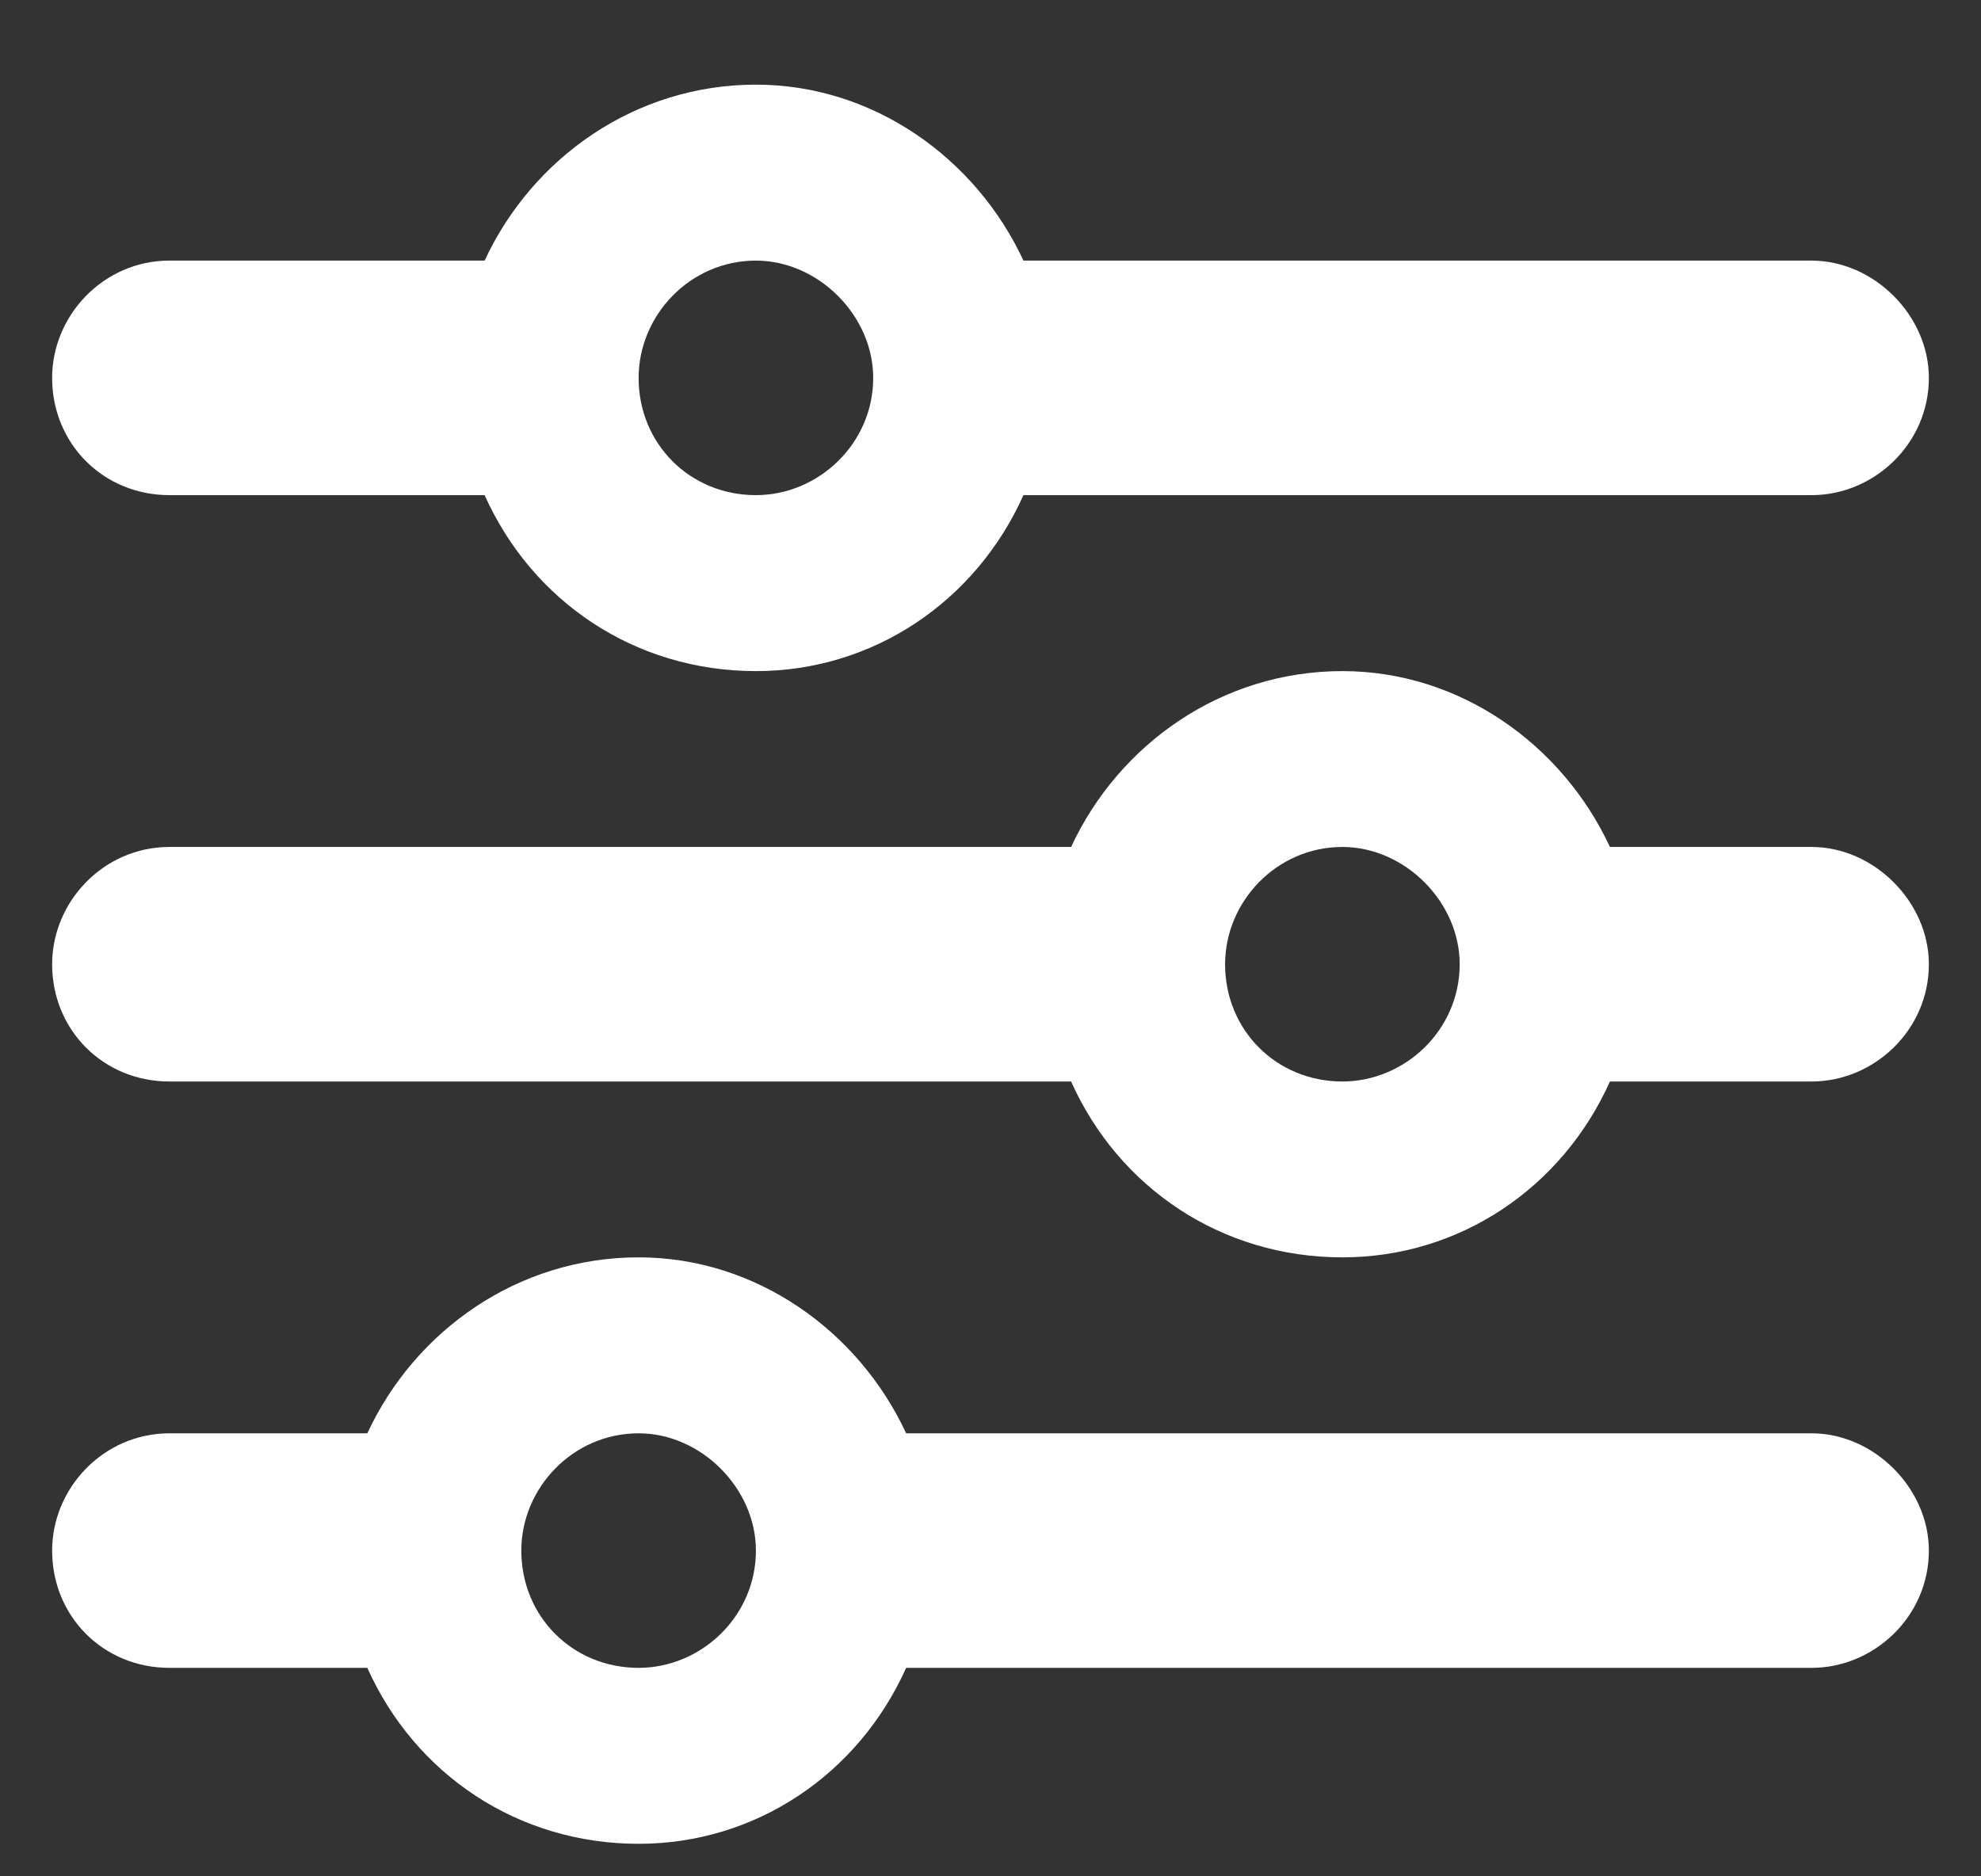 <svg width="19" height="18" viewBox="0 0 19 18" fill="none" xmlns="http://www.w3.org/2000/svg">
<rect x="0" y="0" width="19" height="18" fill="#333333" stroke="none"/>
<path d="M0.5 14.875C0.5 14.277 0.992 13.75 1.625 13.75H3.523C3.98 12.766 4.965 12.062 6.125 12.062C7.25 12.062 8.234 12.766 8.691 13.75H17.375C17.973 13.75 18.5 14.277 18.5 14.875C18.5 15.508 17.973 16 17.375 16H8.691C8.234 17.02 7.25 17.688 6.125 17.688C4.965 17.688 3.98 17.02 3.523 16H1.625C0.992 16 0.5 15.508 0.5 14.875ZM7.25 14.875C7.25 14.277 6.723 13.75 6.125 13.75C5.492 13.75 5 14.277 5 14.875C5 15.508 5.492 16 6.125 16C6.723 16 7.25 15.508 7.25 14.875ZM12.875 6.438C14 6.438 14.984 7.141 15.441 8.125H17.375C17.973 8.125 18.5 8.652 18.5 9.25C18.5 9.883 17.973 10.375 17.375 10.375H15.441C14.984 11.395 14 12.062 12.875 12.062C11.715 12.062 10.73 11.395 10.273 10.375H1.625C0.992 10.375 0.5 9.883 0.5 9.25C0.5 8.652 0.992 8.125 1.625 8.125H10.273C10.73 7.141 11.715 6.438 12.875 6.438ZM14 9.25C14 8.652 13.473 8.125 12.875 8.125C12.242 8.125 11.75 8.652 11.75 9.25C11.75 9.883 12.242 10.375 12.875 10.375C13.473 10.375 14 9.883 14 9.25ZM17.375 2.5C17.973 2.5 18.5 3.027 18.5 3.625C18.5 4.258 17.973 4.75 17.375 4.75H9.816C9.359 5.77 8.375 6.438 7.25 6.438C6.09 6.438 5.105 5.77 4.648 4.75H1.625C0.992 4.75 0.5 4.258 0.5 3.625C0.5 3.027 0.992 2.5 1.625 2.5H4.648C5.105 1.516 6.09 0.812 7.25 0.812C8.375 0.812 9.359 1.516 9.816 2.5H17.375ZM6.125 3.625C6.125 4.258 6.617 4.75 7.25 4.75C7.848 4.75 8.375 4.258 8.375 3.625C8.375 3.027 7.848 2.5 7.25 2.5C6.617 2.5 6.125 3.027 6.125 3.625Z" fill="white"/>
</svg>
